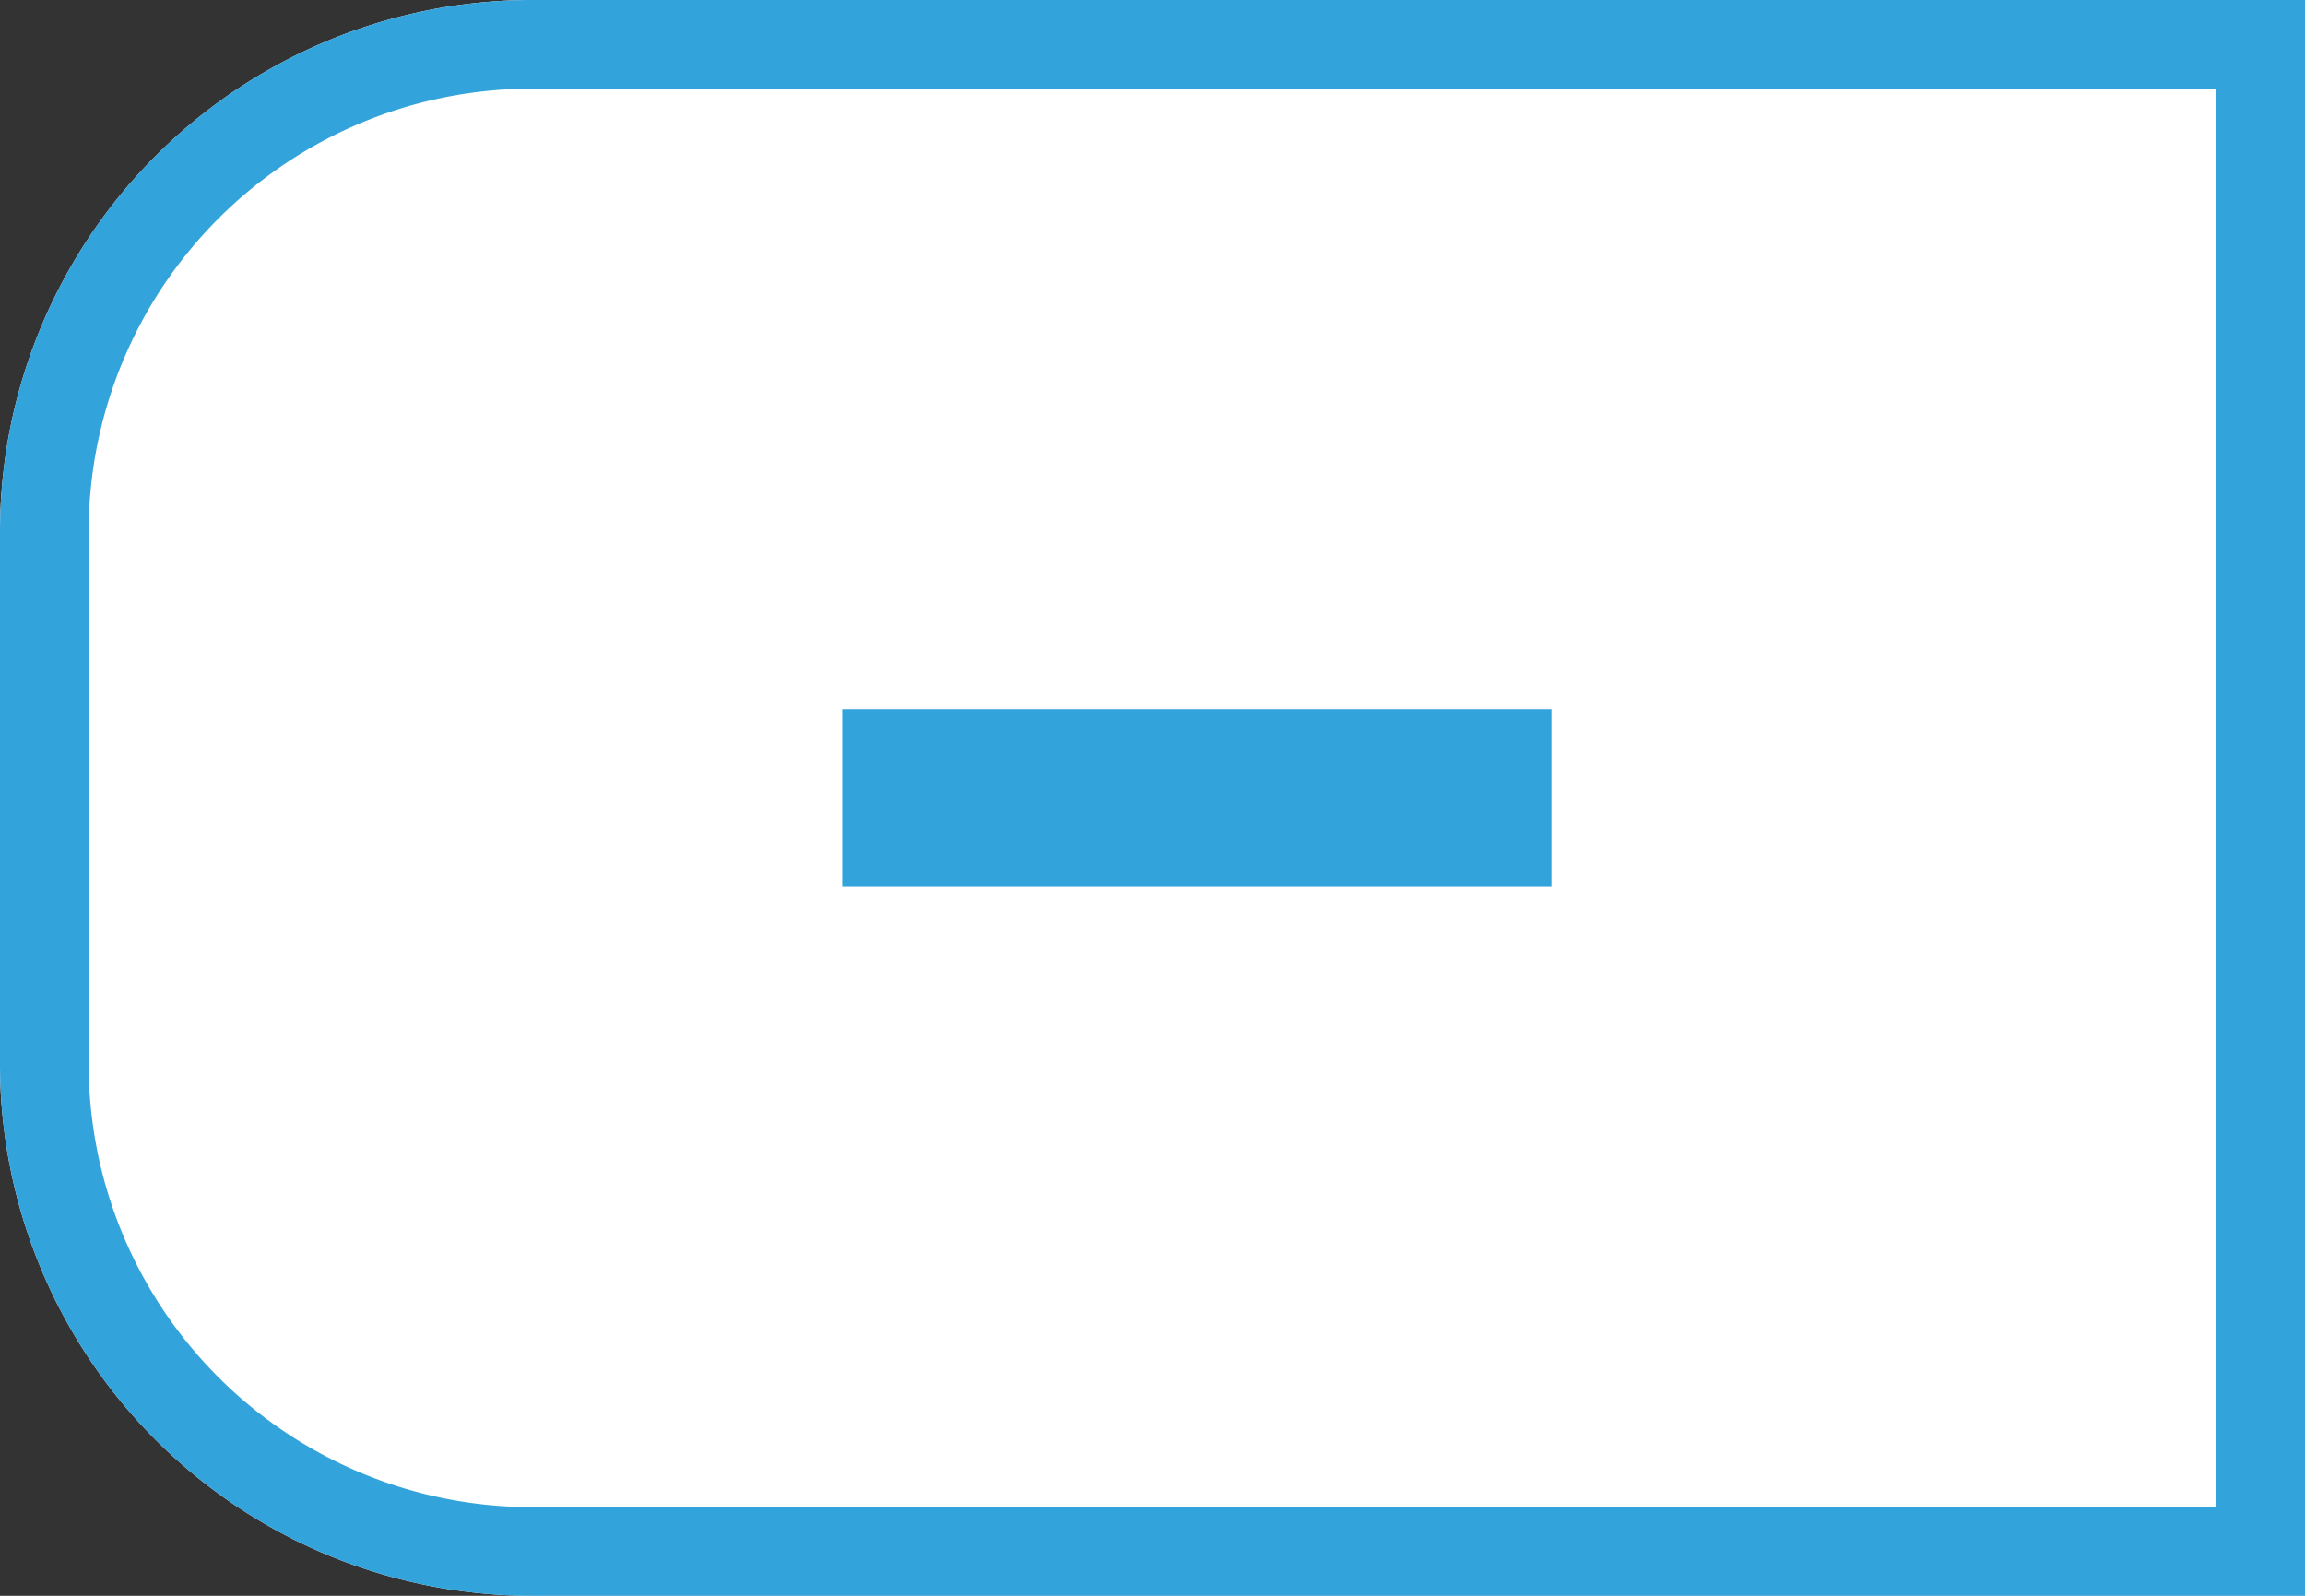 <svg xmlns="http://www.w3.org/2000/svg" width="52" height="36" viewBox="0 0 52 36">
  <rect x="0" y="0" width="52" height="36" fill="#333333" stroke="none"/>
  <g id="icon_-_minus" data-name="icon - minus" transform="translate(-24.864 -0.063)">
    <g id="minus_button" data-name="minus button" transform="translate(24.864 0.063)" fill="#fff" stroke="#33a3dc" stroke-width="2">
      <path d="M12,0H52a0,0,0,0,1,0,0V36a0,0,0,0,1,0,0H12A12,12,0,0,1,0,24V12A12,12,0,0,1,12,0Z" stroke="none"/>
      <path d="M12,1H51a0,0,0,0,1,0,0V35a0,0,0,0,1,0,0H12A11,11,0,0,1,1,24V12A11,11,0,0,1,12,1Z" fill="none"/>
    </g>
    <g id="minus_sign" data-name="minus sign" transform="translate(40.864 10.01)">
      <rect id="minus" width="16" height="4" transform="translate(3 6.053)" fill="#33a3dc"/>
    </g>
  </g>
</svg>
